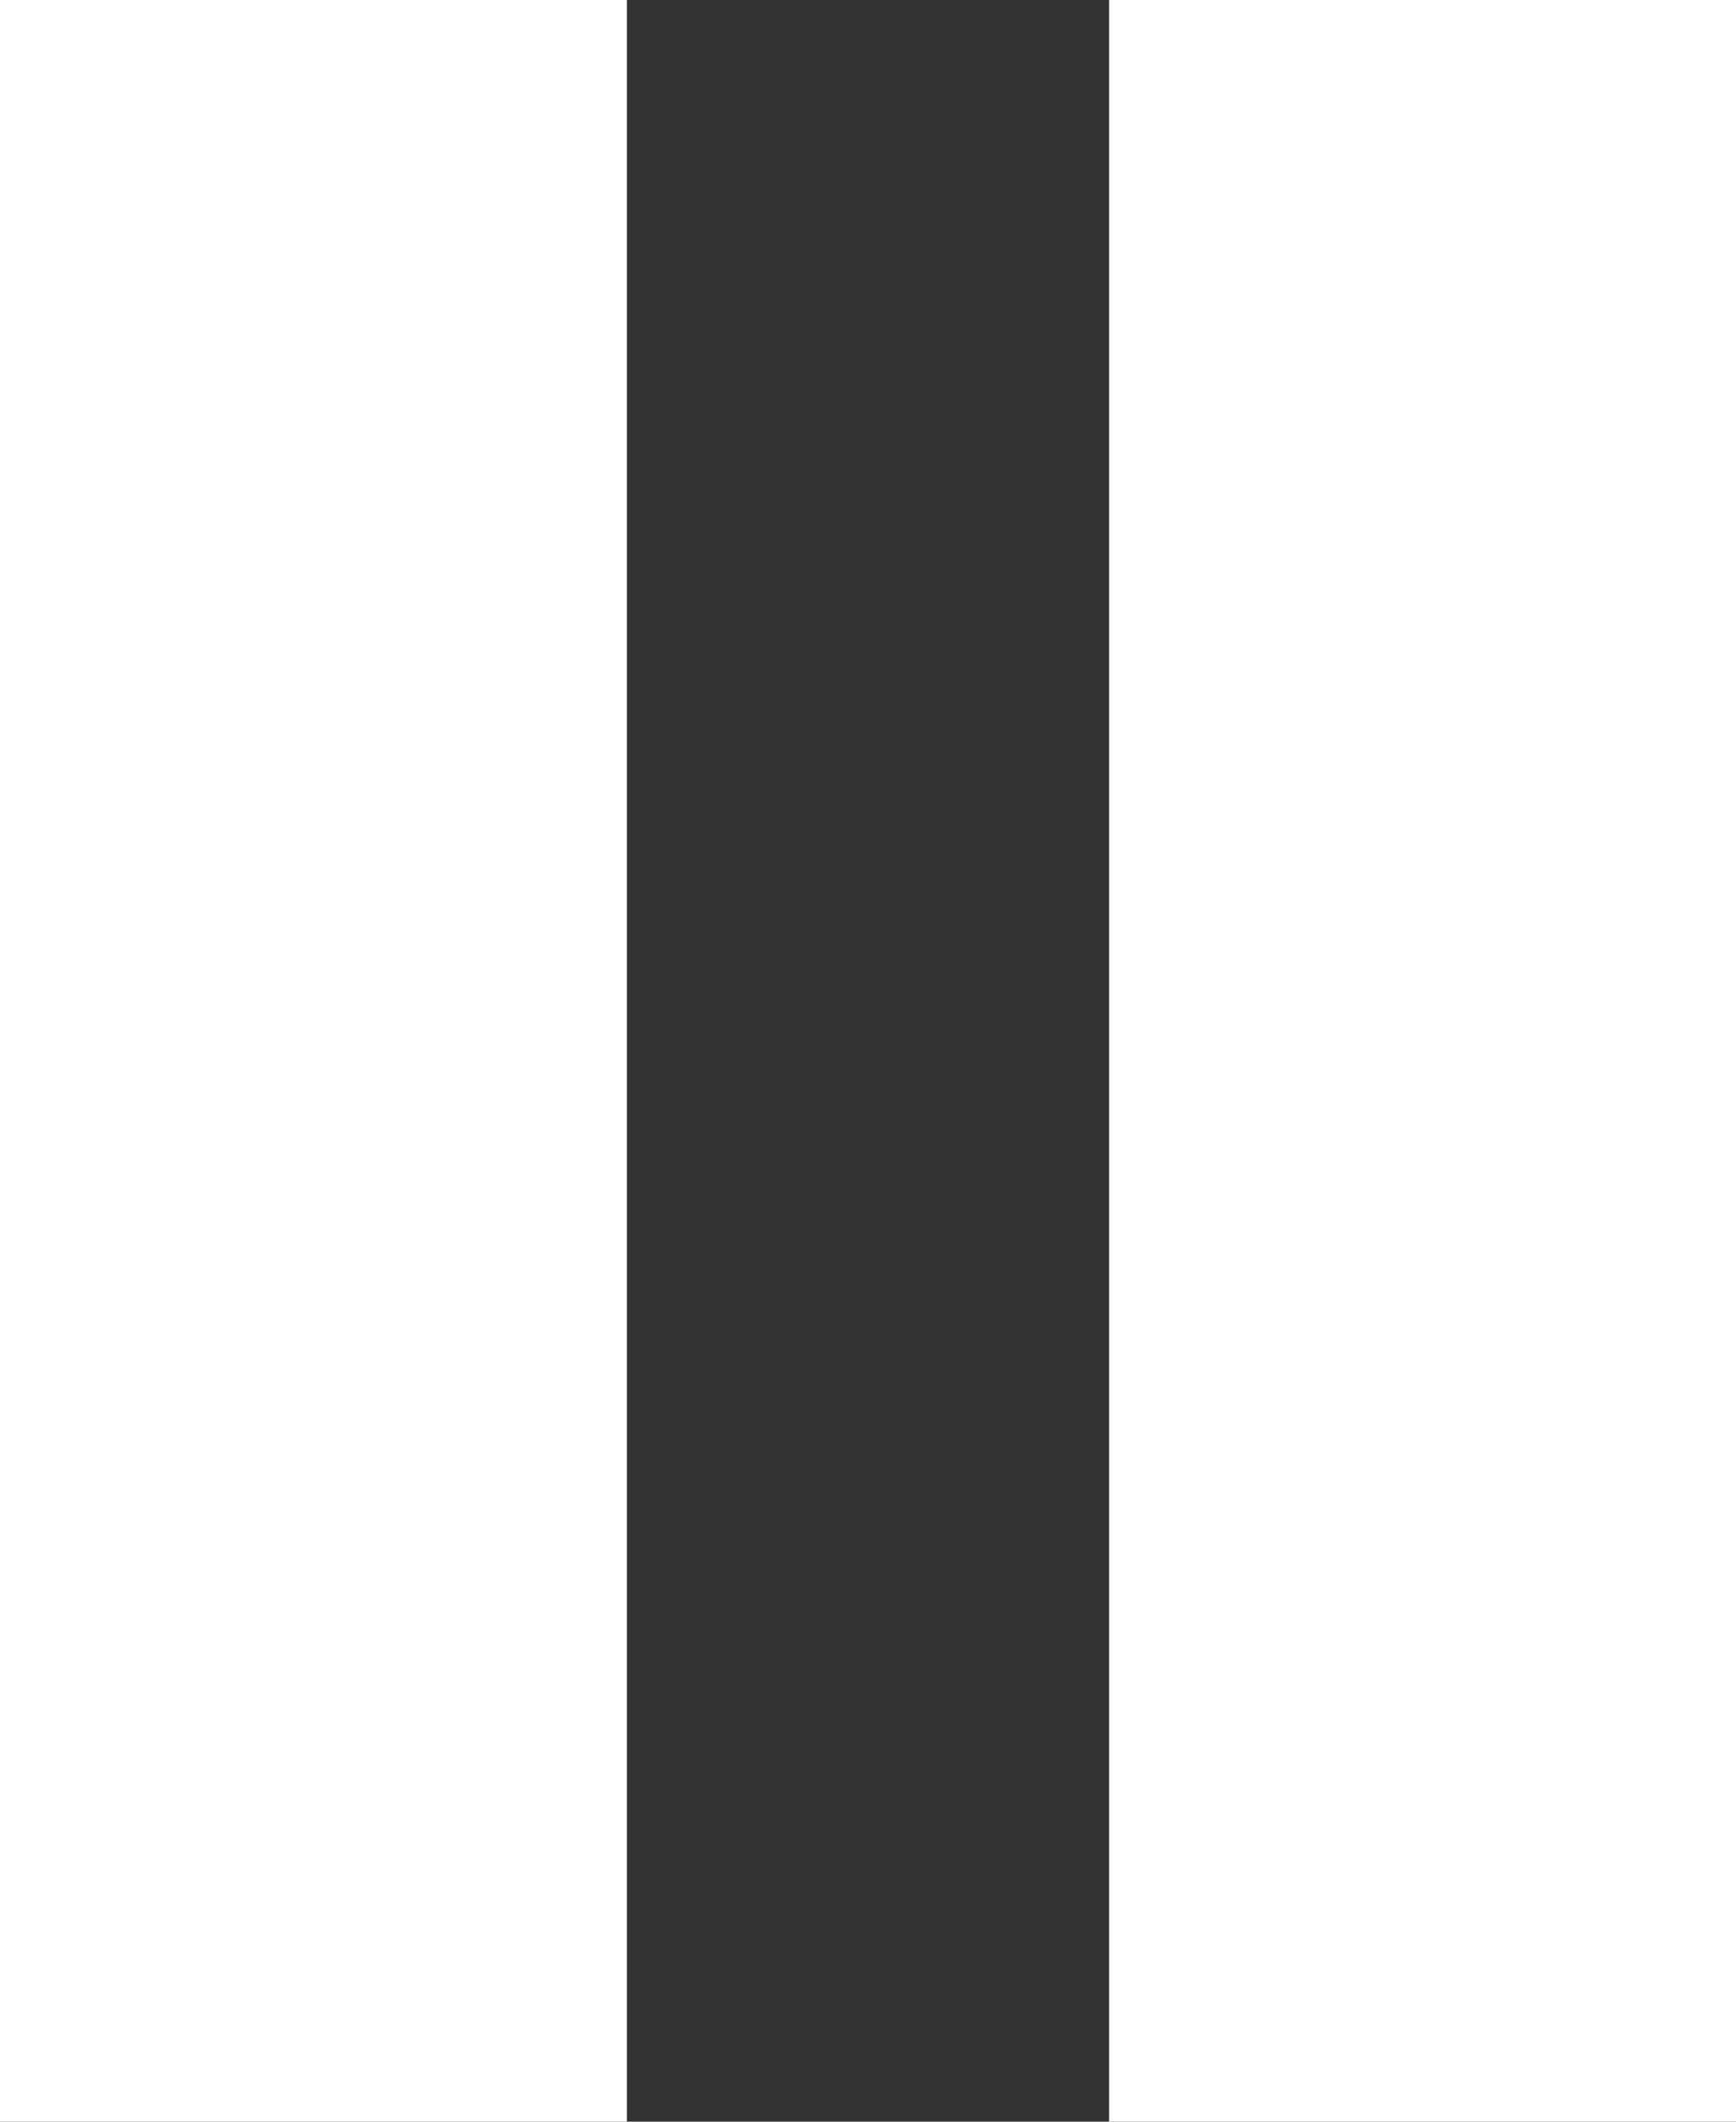 <svg id="Layer_1" data-name="Layer 1" xmlns="http://www.w3.org/2000/svg" viewBox="0 0 36 44"><rect x="0" y="0" width="36" height="44" fill="#333333" stroke="none"/><defs><style>.cls-1{fill:#fff;}</style></defs><title>pause</title><rect class="cls-1" width="13" height="44"/><rect class="cls-1" x="23" width="13" height="44"/></svg>